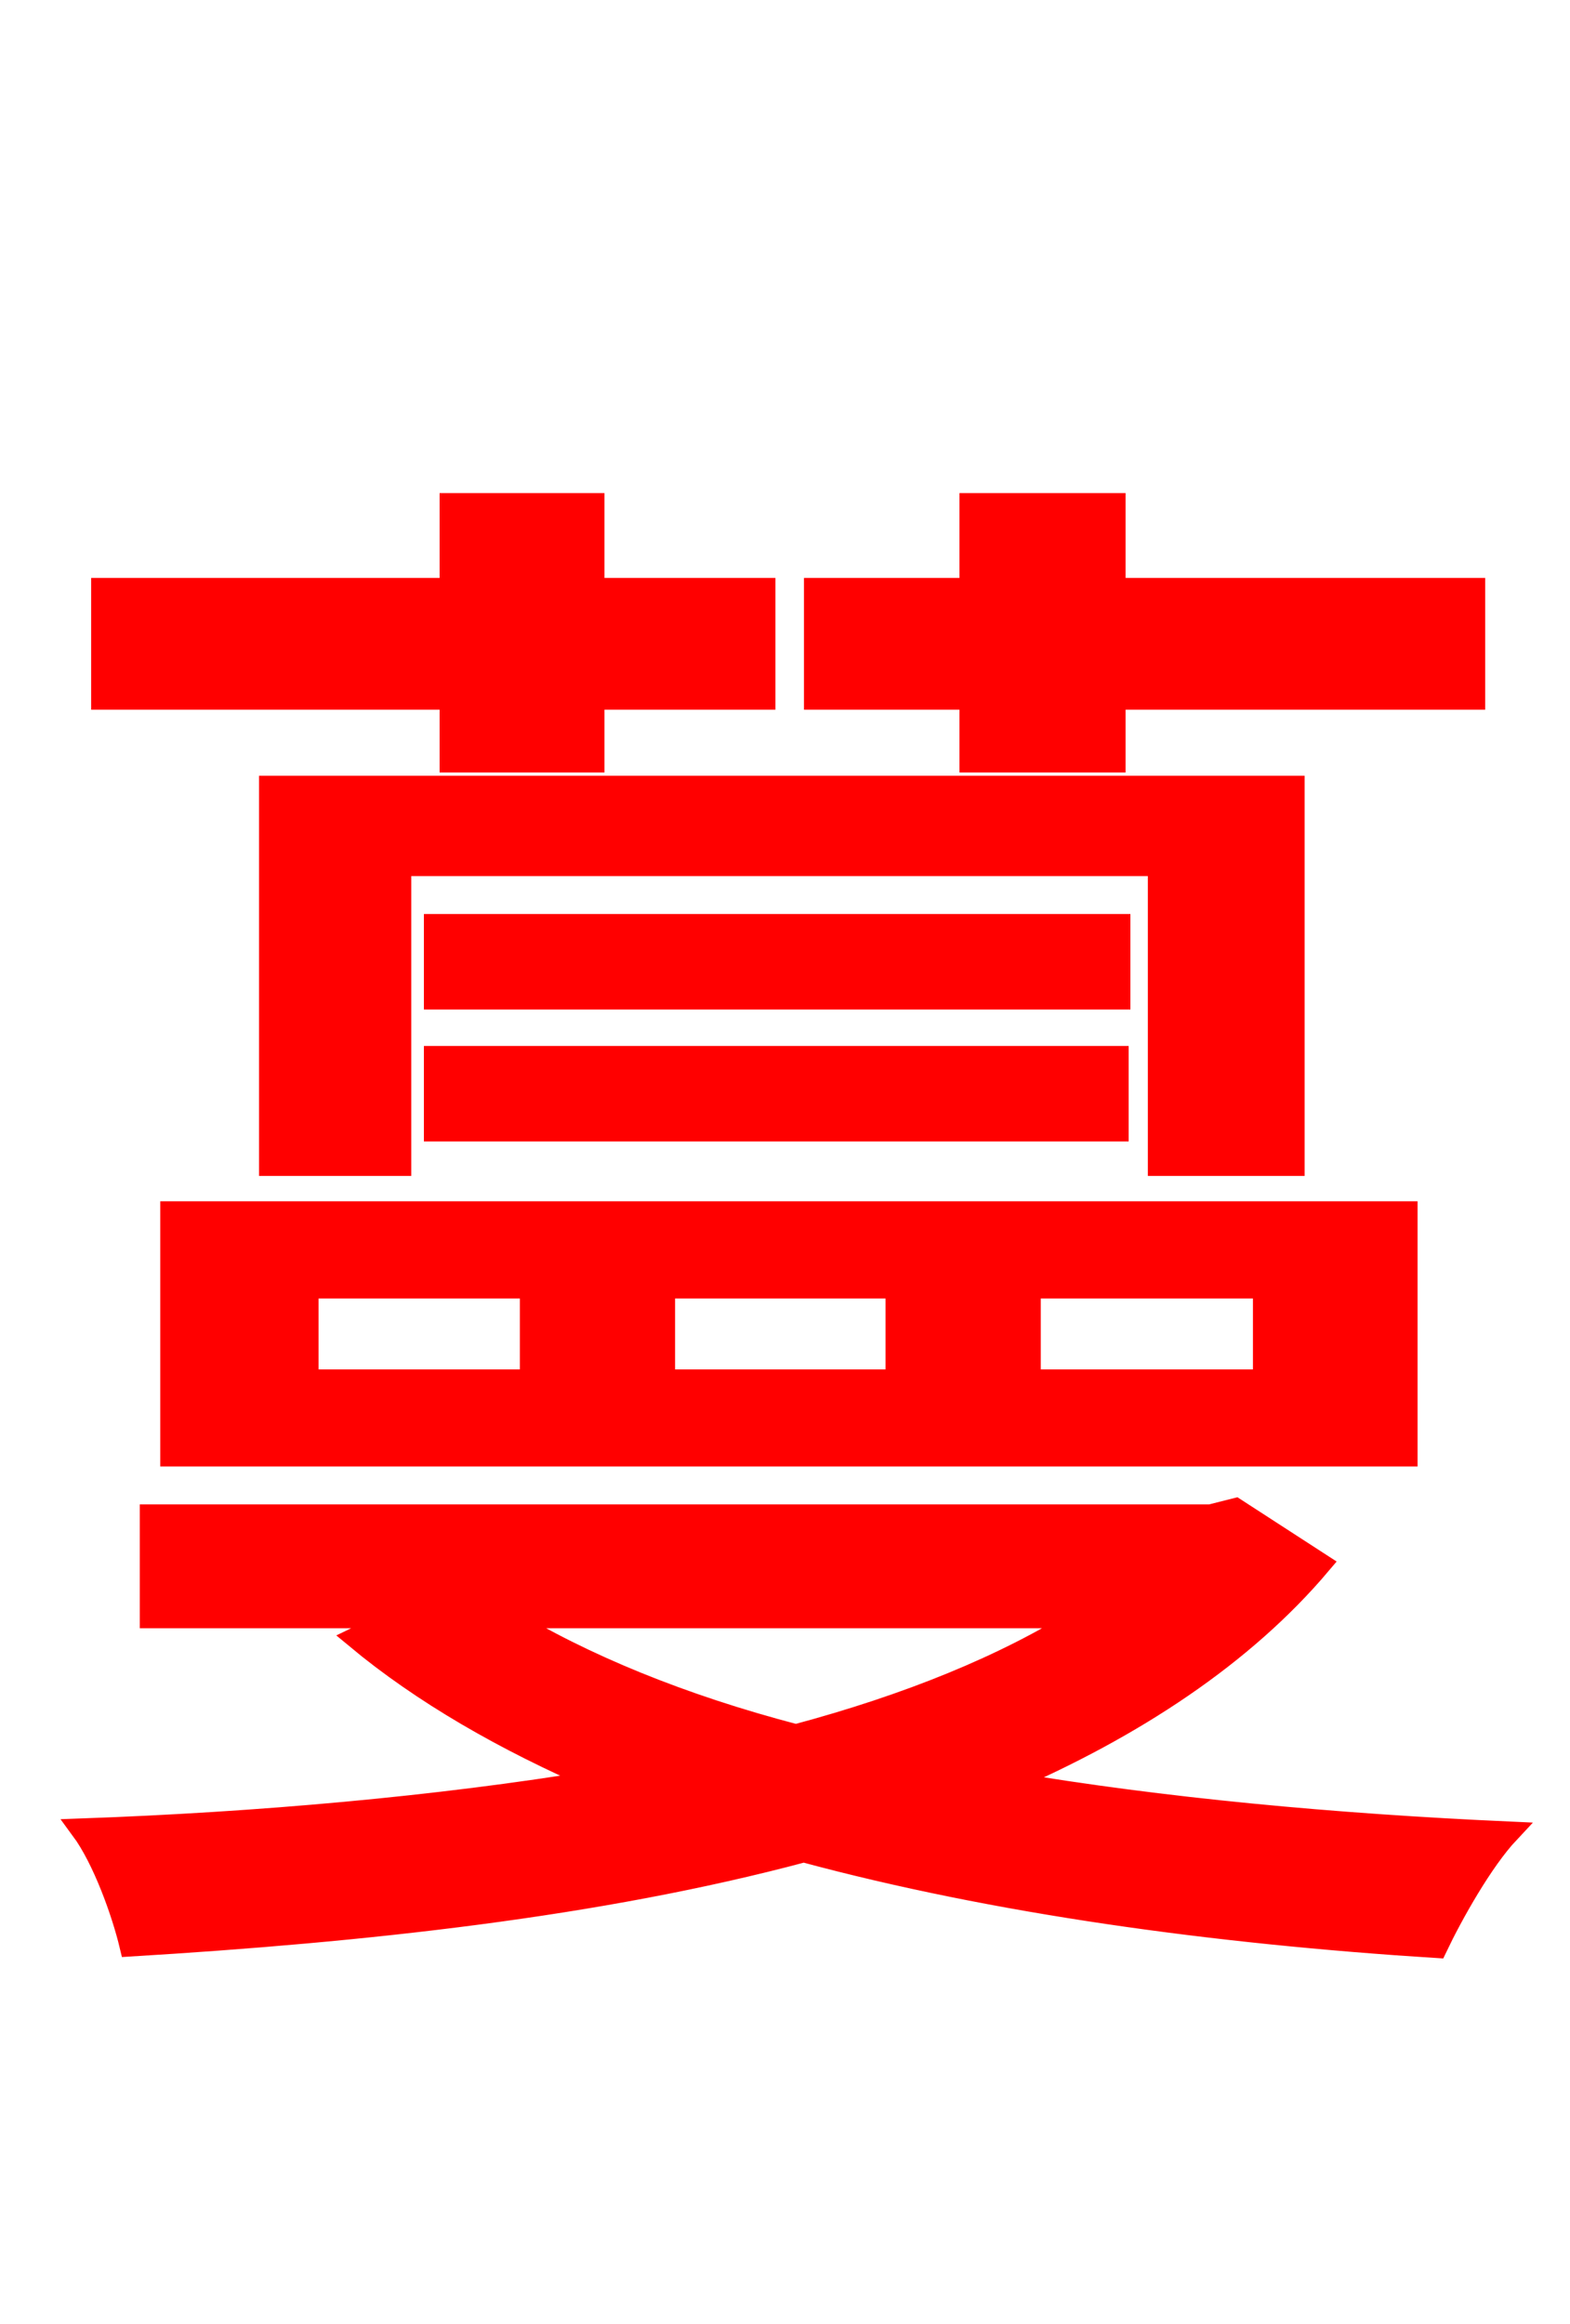 <svg xmlns="http://www.w3.org/2000/svg" xmlns:xlink="http://www.w3.org/1999/xlink" width="72" height="106.56"><path fill="red" stroke="red" d="M44.50 34.92L51.12 34.92L51.12 32.04L67.61 32.04L67.61 27.00L51.12 27.00L51.12 23.11L44.50 23.11L44.50 27.00L37.37 27.00L37.37 32.04L44.50 32.04ZM59.33 53.42L59.33 36.07L12.38 36.07L12.38 53.42L18.36 53.42L18.36 39.67L53.14 39.67L53.14 53.42ZM51.34 42.41L19.94 42.41L19.94 45.79L51.34 45.79ZM19.94 51.84L51.26 51.84L51.26 48.46L19.94 48.46ZM14.11 59.04L24.34 59.04L24.34 63.29L14.11 63.29ZM30.46 59.04L41.11 59.04L41.11 63.29L30.46 63.29ZM47.23 59.04L57.96 59.04L57.96 63.29L47.23 63.29ZM7.85 66.74L64.51 66.74L64.51 55.58L7.85 55.58ZM20.66 34.92L27.22 34.92L27.22 32.04L35.06 32.04L35.06 27.00L27.22 27.00L27.22 23.11L20.66 23.11L20.66 27.00L4.68 27.00L4.68 32.04L20.66 32.04ZM49.61 74.16C46.08 76.39 41.62 78.19 36.50 79.56C31.25 78.19 26.71 76.32 23.18 74.16ZM56.66 69.19L55.51 69.48L6.91 69.48L6.91 74.16L18.29 74.16L16.34 75.10C19.37 77.62 23.11 79.78 27.43 81.65C20.02 82.87 11.81 83.59 3.74 83.88C4.75 85.25 5.62 87.70 5.98 89.21C16.70 88.56 27.43 87.41 36.86 84.89C45.65 87.26 55.66 88.63 65.88 89.28C66.60 87.77 67.97 85.32 69.19 84.02C61.20 83.66 53.35 82.94 46.15 81.72C51.98 79.20 57.02 75.89 60.55 71.71Z"/></svg>
